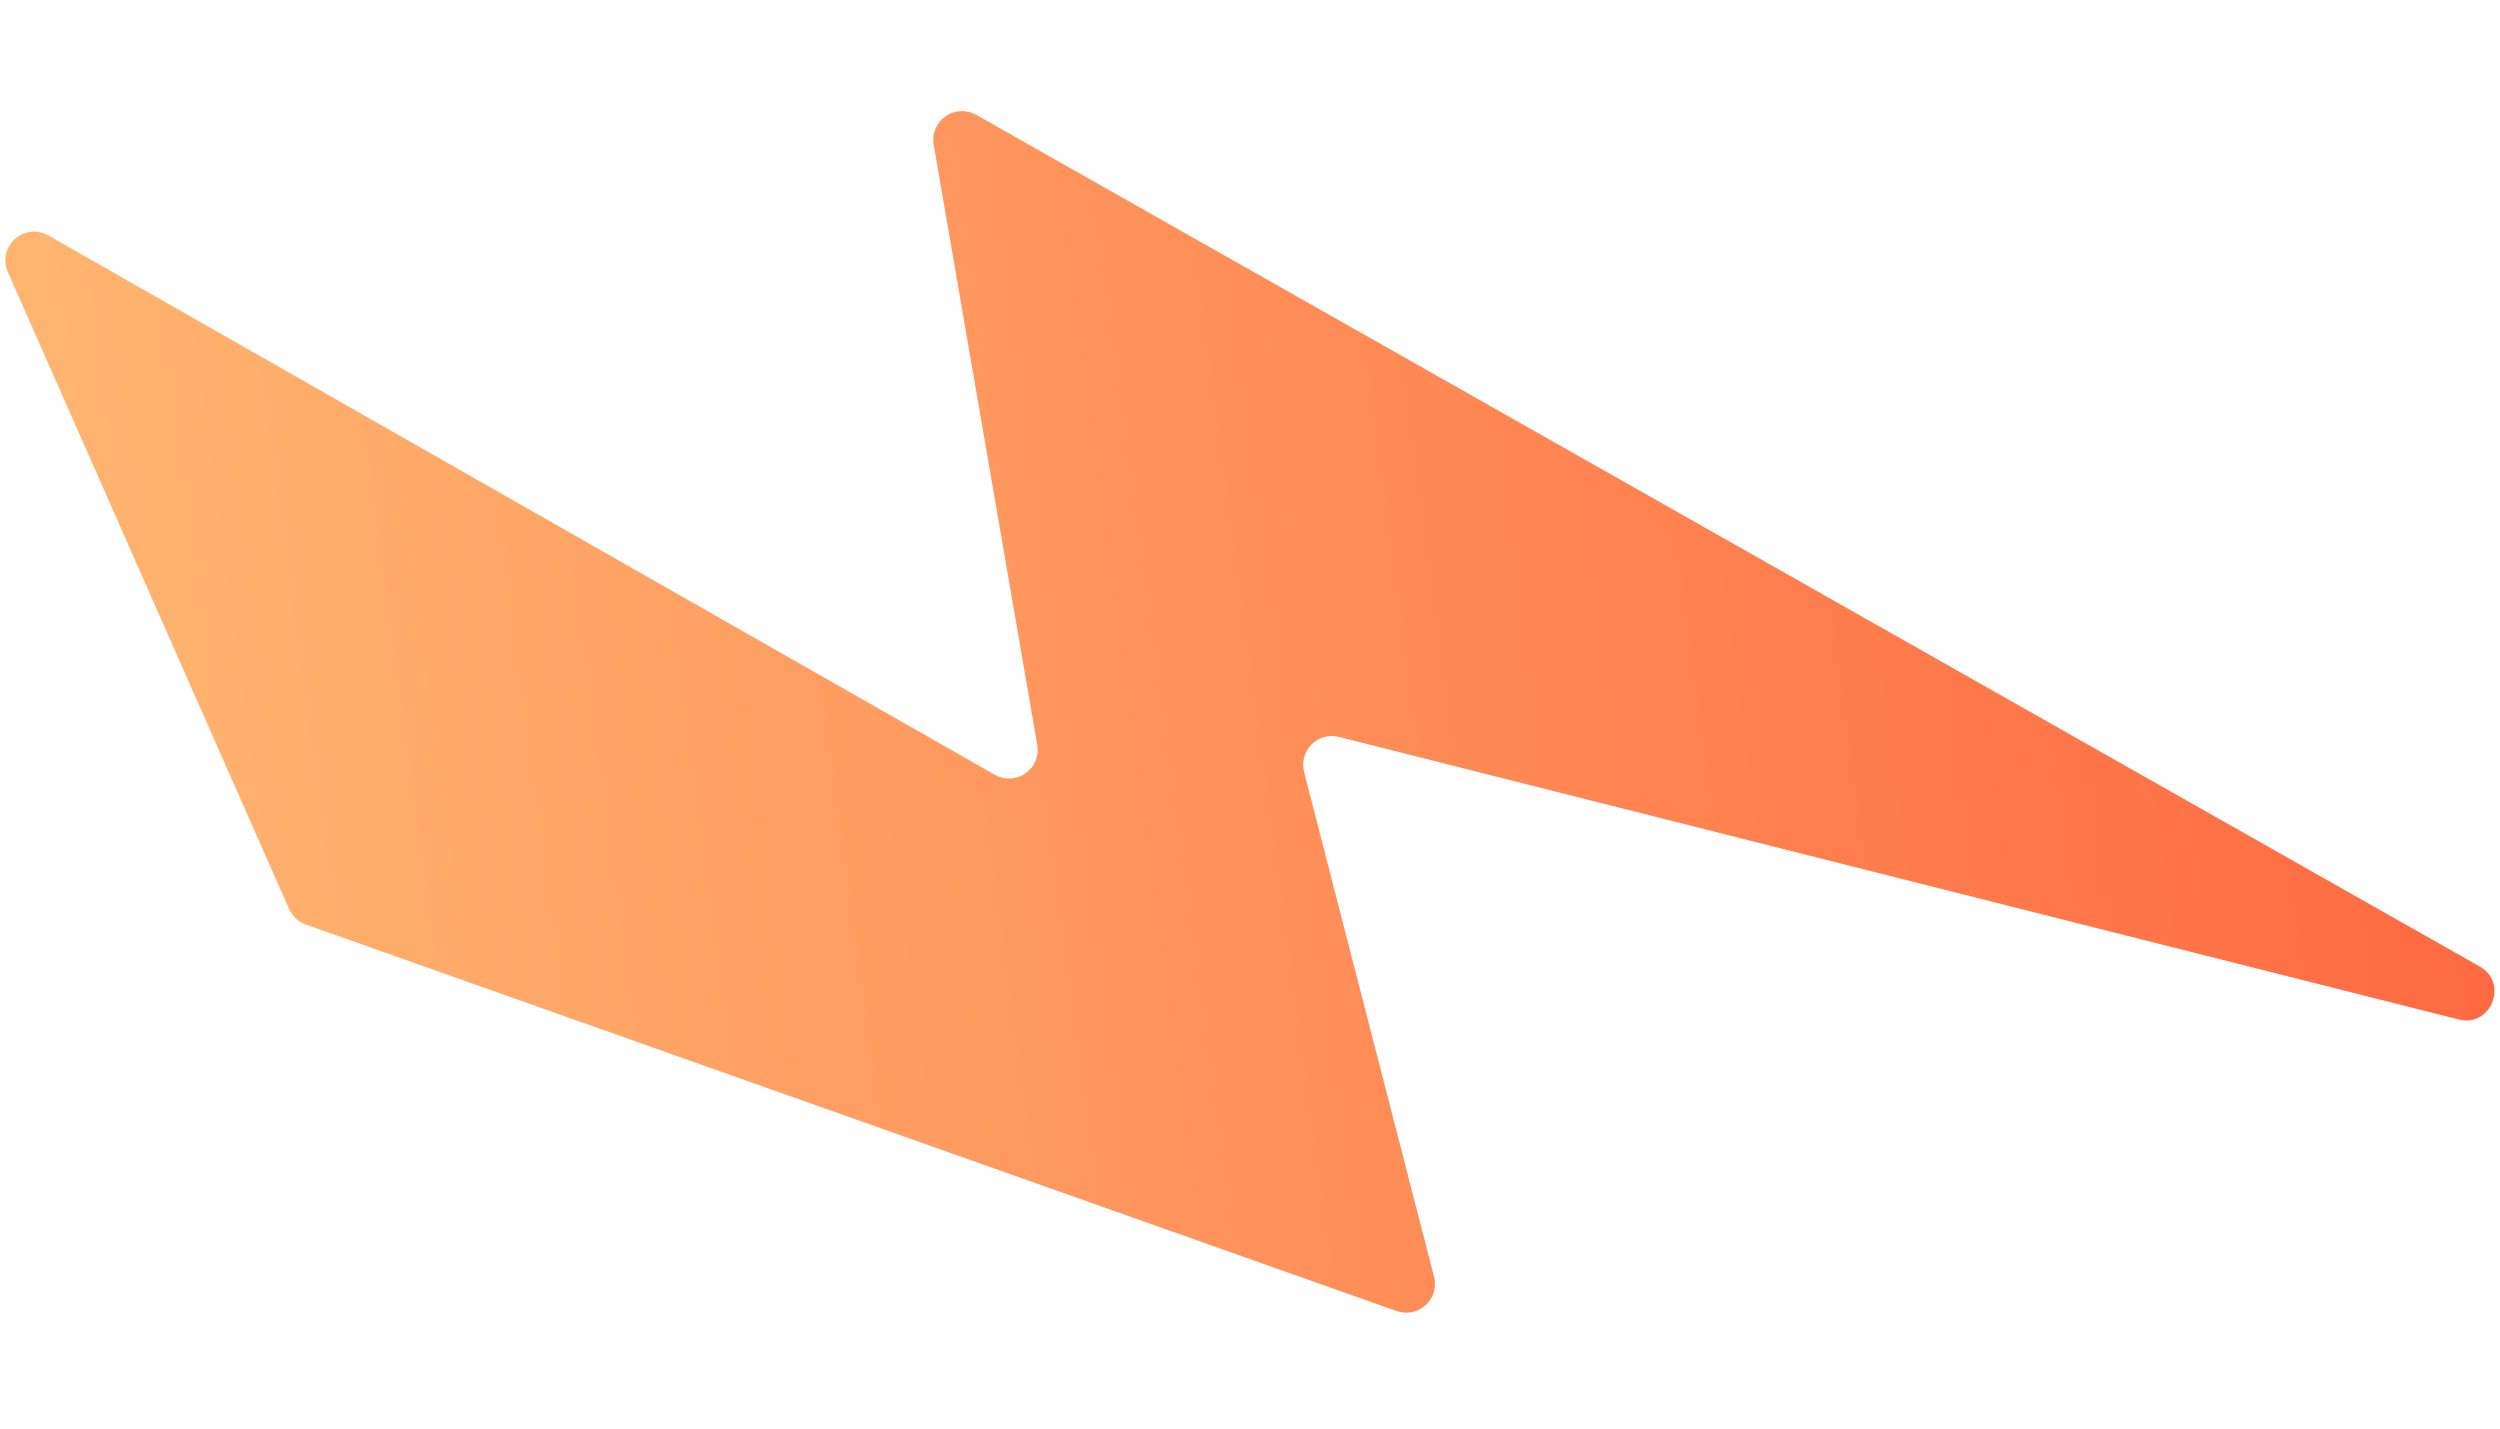 <svg width="21" height="12" viewBox="0 0 21 12" fill="none" xmlns="http://www.w3.org/2000/svg">
<path d="M2.569 7.766L11.732 11.013C11.773 11.027 11.818 11.03 11.861 11.022C11.903 11.013 11.943 10.993 11.975 10.963C12.008 10.934 12.031 10.896 12.044 10.854C12.056 10.812 12.057 10.768 12.046 10.725L10.954 6.484C10.944 6.443 10.944 6.401 10.955 6.36C10.966 6.32 10.987 6.283 11.017 6.253C11.046 6.224 11.083 6.202 11.123 6.191C11.164 6.18 11.206 6.179 11.247 6.19L20.652 8.563C20.925 8.632 21.075 8.258 20.83 8.119L8.199 0.964C8.159 0.942 8.114 0.931 8.068 0.934C8.023 0.936 7.979 0.951 7.942 0.977C7.904 1.004 7.875 1.04 7.858 1.082C7.84 1.124 7.835 1.17 7.843 1.215L8.713 6.258C8.721 6.303 8.716 6.349 8.698 6.391C8.681 6.434 8.651 6.47 8.614 6.496C8.576 6.523 8.532 6.538 8.487 6.54C8.441 6.542 8.396 6.531 8.356 6.508L0.404 1.977C0.36 1.952 0.31 1.942 0.259 1.947C0.209 1.953 0.162 1.974 0.125 2.008C0.087 2.041 0.061 2.086 0.05 2.136C0.04 2.185 0.045 2.236 0.065 2.283L2.429 7.637C2.442 7.667 2.462 7.694 2.486 7.716C2.51 7.738 2.538 7.755 2.569 7.766Z" fill="url(#paint0_linear_1_433)"/>
<defs>
<linearGradient id="paint0_linear_1_433" x1="-10.413" y1="9.224" x2="48.079" y2="1.308" gradientUnits="userSpaceOnUse">
<stop stop-color="#FFE08B"/>
<stop offset="1" stop-color="#FF0000"/>
</linearGradient>
</defs>
</svg>

